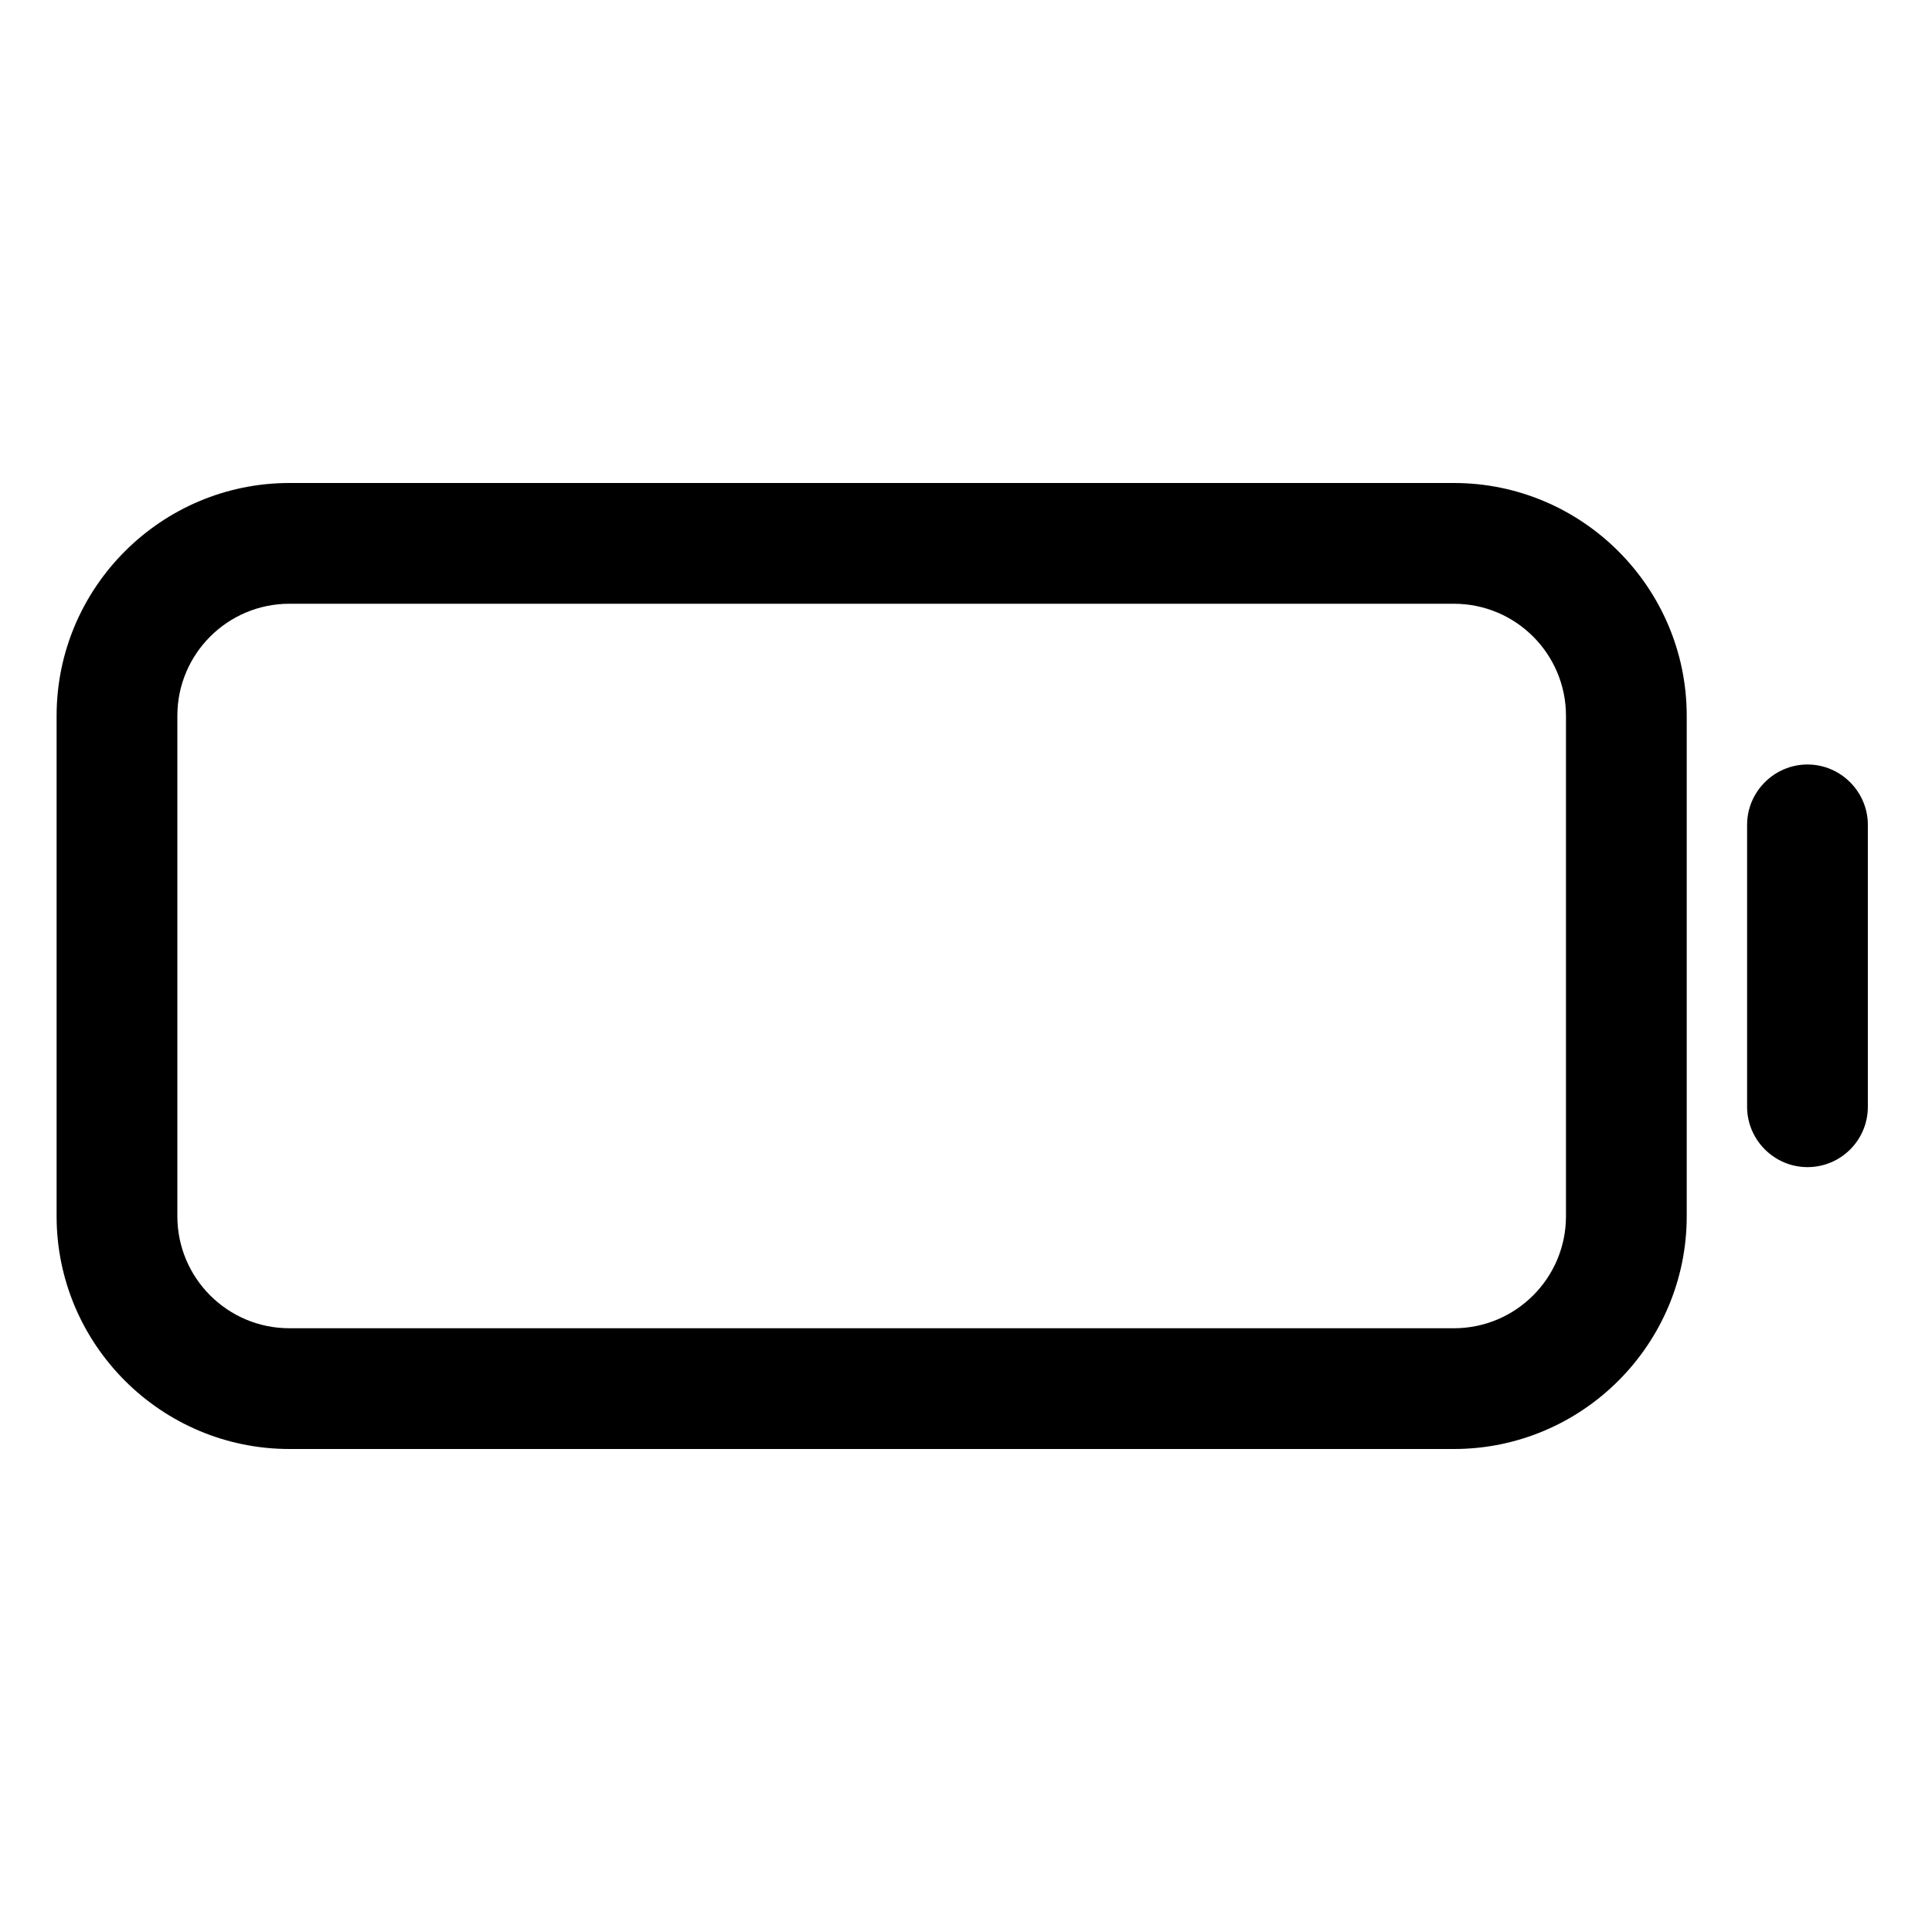 <?xml version="1.0" encoding="utf-8"?>
<!-- Generator: Adobe Illustrator 25.4.1, SVG Export Plug-In . SVG Version: 6.00 Build 0)  -->
<svg version="1.1" id="Calque_1" xmlns="http://www.w3.org/2000/svg" xmlns:xlink="http://www.w3.org/1999/xlink" x="0px" y="0px"
	 viewBox="0 0 512 512" style="enable-background:new 0 0 512 512;" xml:space="preserve">
<path d="M385.3,384H76.7c-34,0-61.7-27.7-61.7-61.7V189.7c0-34,27.7-61.7,61.7-61.7h308.6c34,0,61.7,27.7,61.7,61.7v132.6
	C447,356.3,419.3,384,385.3,384z M76.7,160C60.3,160,47,173.3,47,189.7v132.6c0,16.4,13.3,29.7,29.7,29.7h308.6
	c16.4,0,29.7-13.3,29.7-29.7V189.7c0-16.4-13.3-29.7-29.7-29.7H76.7z"/>
<path d="M479,309.3c-8.8,0-16-7.2-16-16v-74.7c0-8.8,7.2-16,16-16s16,7.2,16,16v74.7C495,302.2,487.8,309.3,479,309.3z"/>
</svg>

